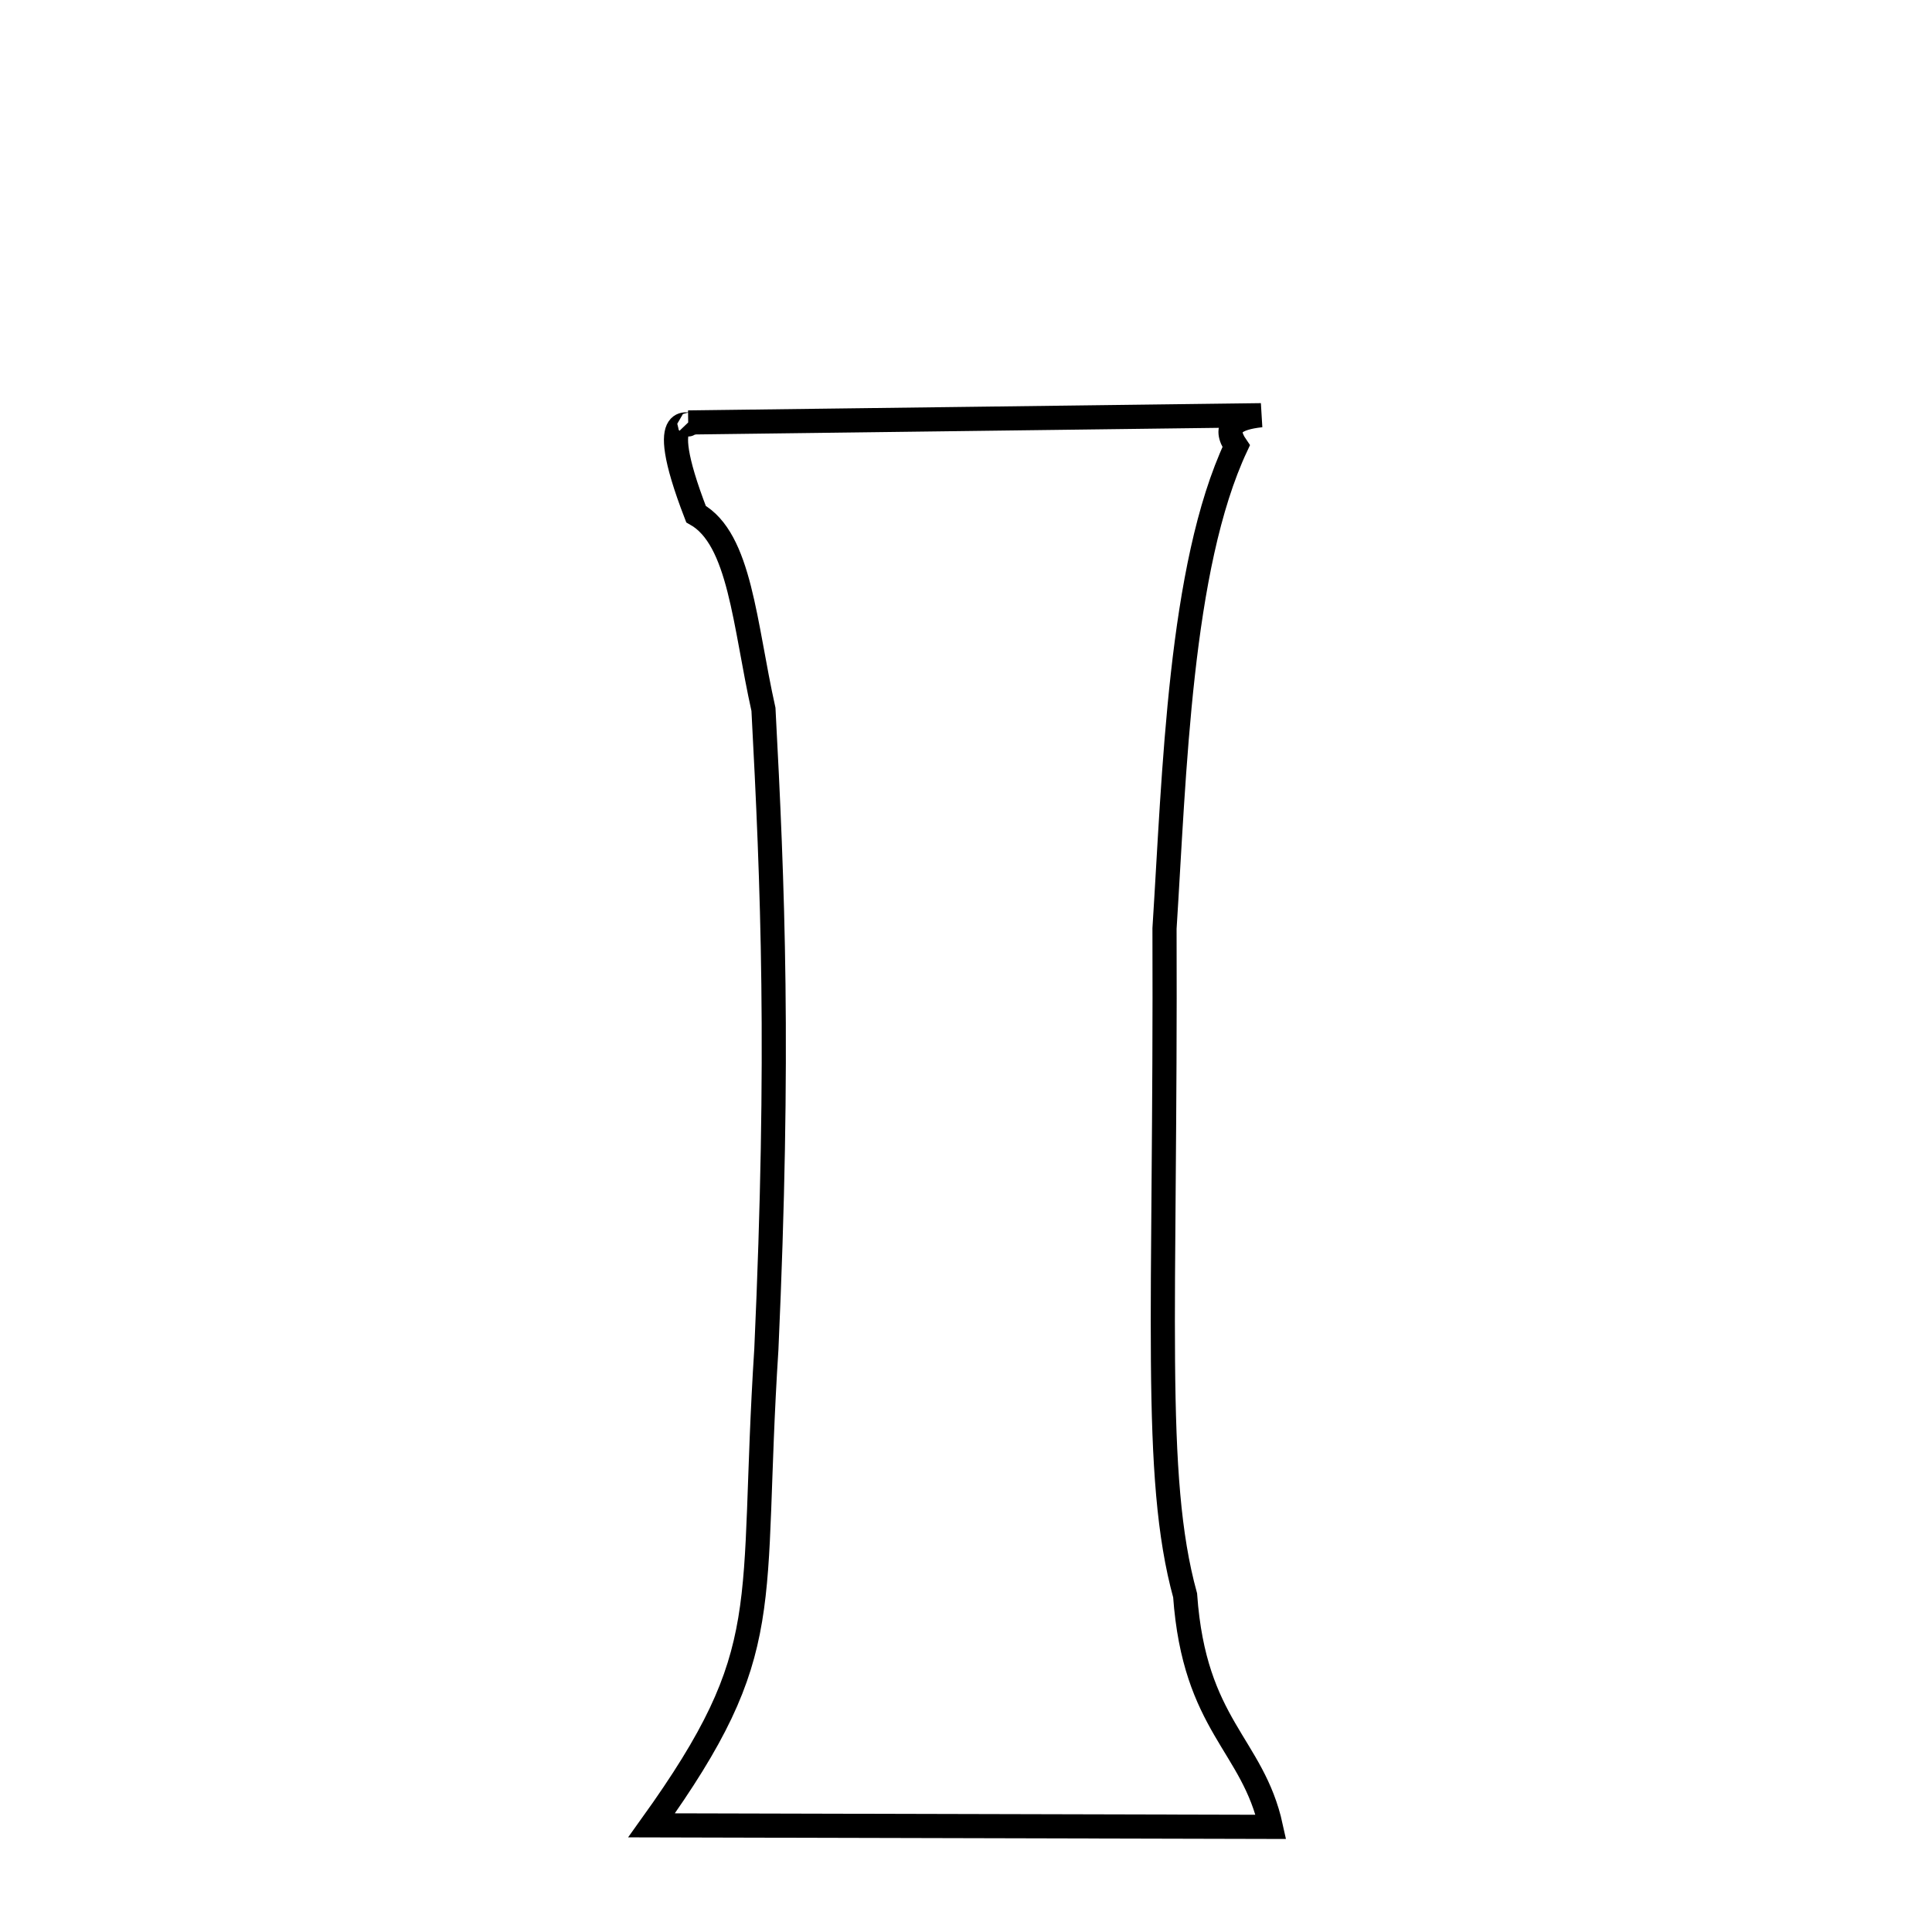 
<svg xmlns="http://www.w3.org/2000/svg" xmlns:xlink="http://www.w3.org/1999/xlink" width="50px" height="50px" style="-ms-transform: rotate(360deg); -webkit-transform: rotate(360deg); transform: rotate(360deg);" preserveAspectRatio="xMidYMid meet" viewBox="0 0 24 24"><path d="M 8.549 5.248 L 15.665 5.158 C 15.344 5.193 15.184 5.292 15.356 5.543 C 14.654 7.041 14.589 9.612 14.466 11.534 C 14.483 16.311 14.313 18.33 14.722 19.818 C 14.838 21.444 15.563 21.665 15.788 22.694 L 8.094 22.675 C 9.67 20.477 9.31 20.027 9.52 16.76 C 9.686 13.08 9.6 11.001 9.484 8.812 C 9.248 7.753 9.196 6.695 8.646 6.386 C 8.088 4.941 8.66 5.364 8.549 5.248 " fill="none" stroke="black" stroke-width="0.3"></path></svg>